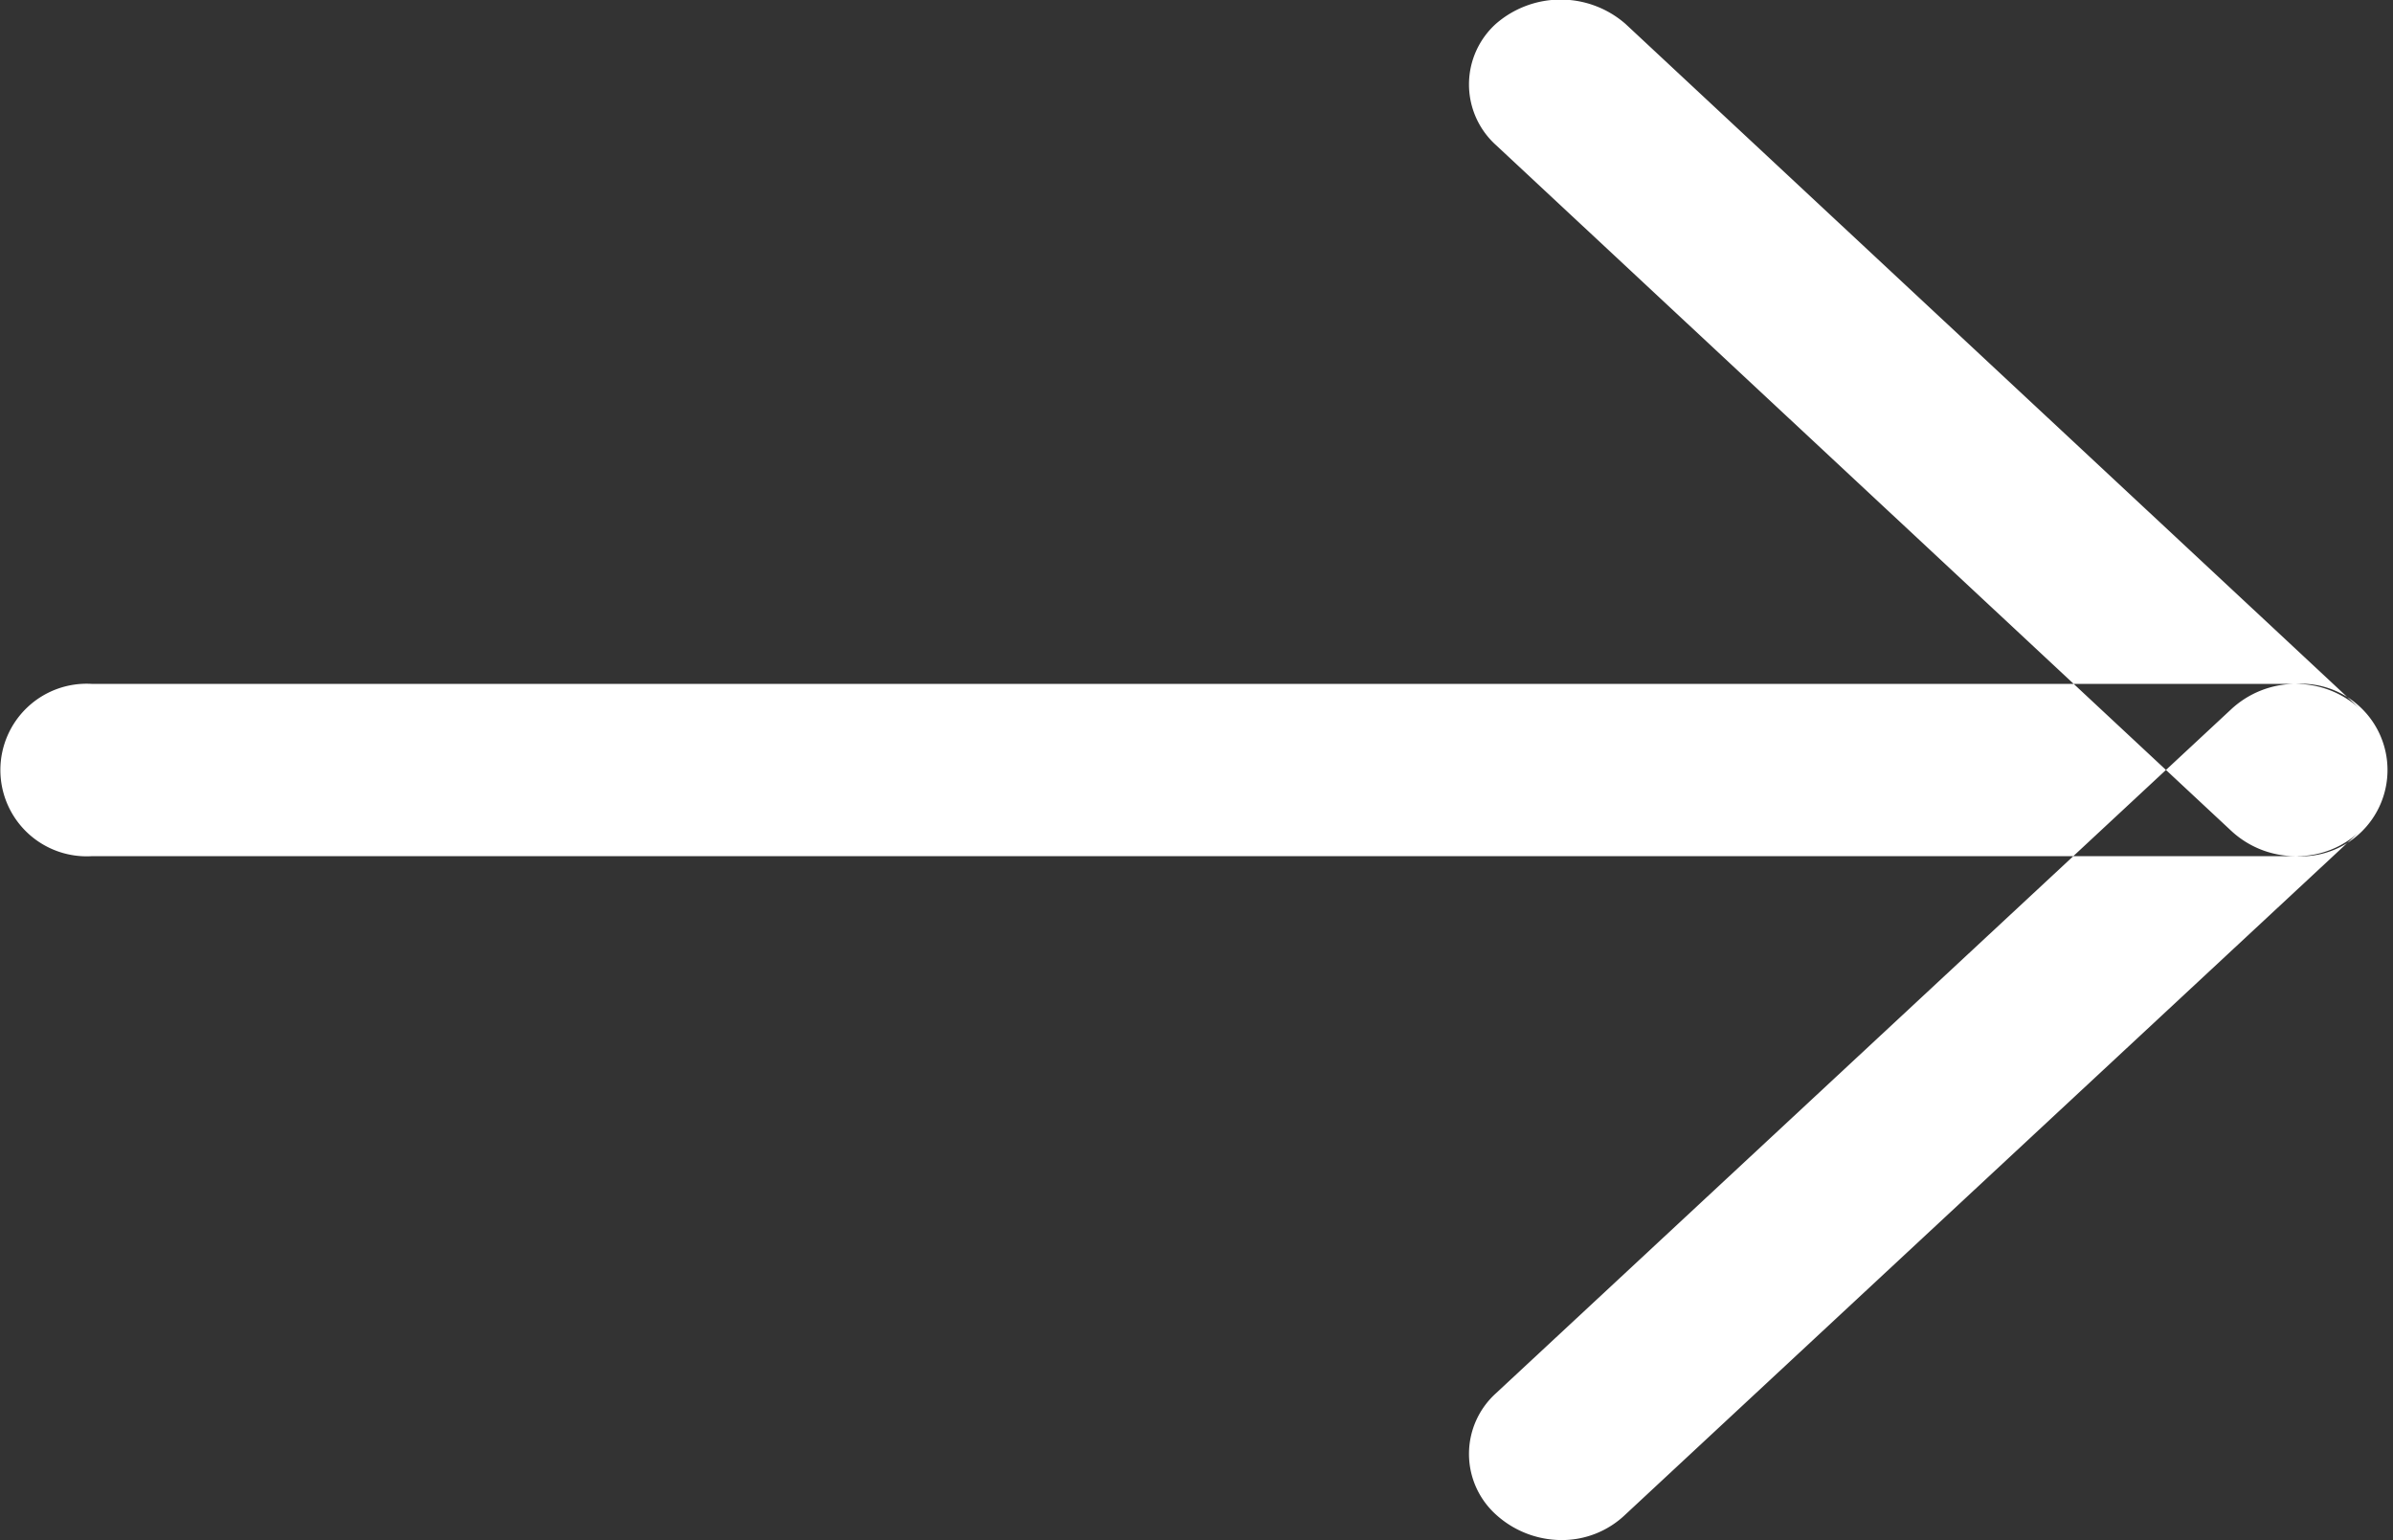 <svg xmlns="http://www.w3.org/2000/svg" width="14.03" height="9.03" viewBox="0 0 14.03 9.03">
  <rect x="0" y="0" width="14.03" height="9.03" fill="#333333" stroke="none"/>
<defs>
    <style>
      .cls-1 {
        fill: #fff;
        fill-rule: evenodd;
      }
    </style>
  </defs>
  <path id="icon_next" class="cls-1" d="M1041.96,1979.02h-12.92a0.506,0.506,0,1,1,0-1.01h12.92A0.506,0.506,0,1,1,1041.96,1979.02Zm-4.31,4.01a0.573,0.573,0,0,1-.38-0.15,0.479,0.479,0,0,1,0-.71l4.31-4.01a0.556,0.556,0,0,1,.76,0,0.479,0.479,0,0,1,0,.71l-4.31,4.01A0.537,0.537,0,0,1,1037.65,1983.03Zm4.31-4.01a0.554,0.554,0,0,1-.38-0.15l-4.31-4.02a0.479,0.479,0,0,1,0-.71,0.578,0.578,0,0,1,.76,0l4.31,4.02a0.479,0.479,0,0,1,0,.71A0.537,0.537,0,0,1,1041.96,1979.02Z" transform="translate(-1028.5 -1974)"/>
</svg>
